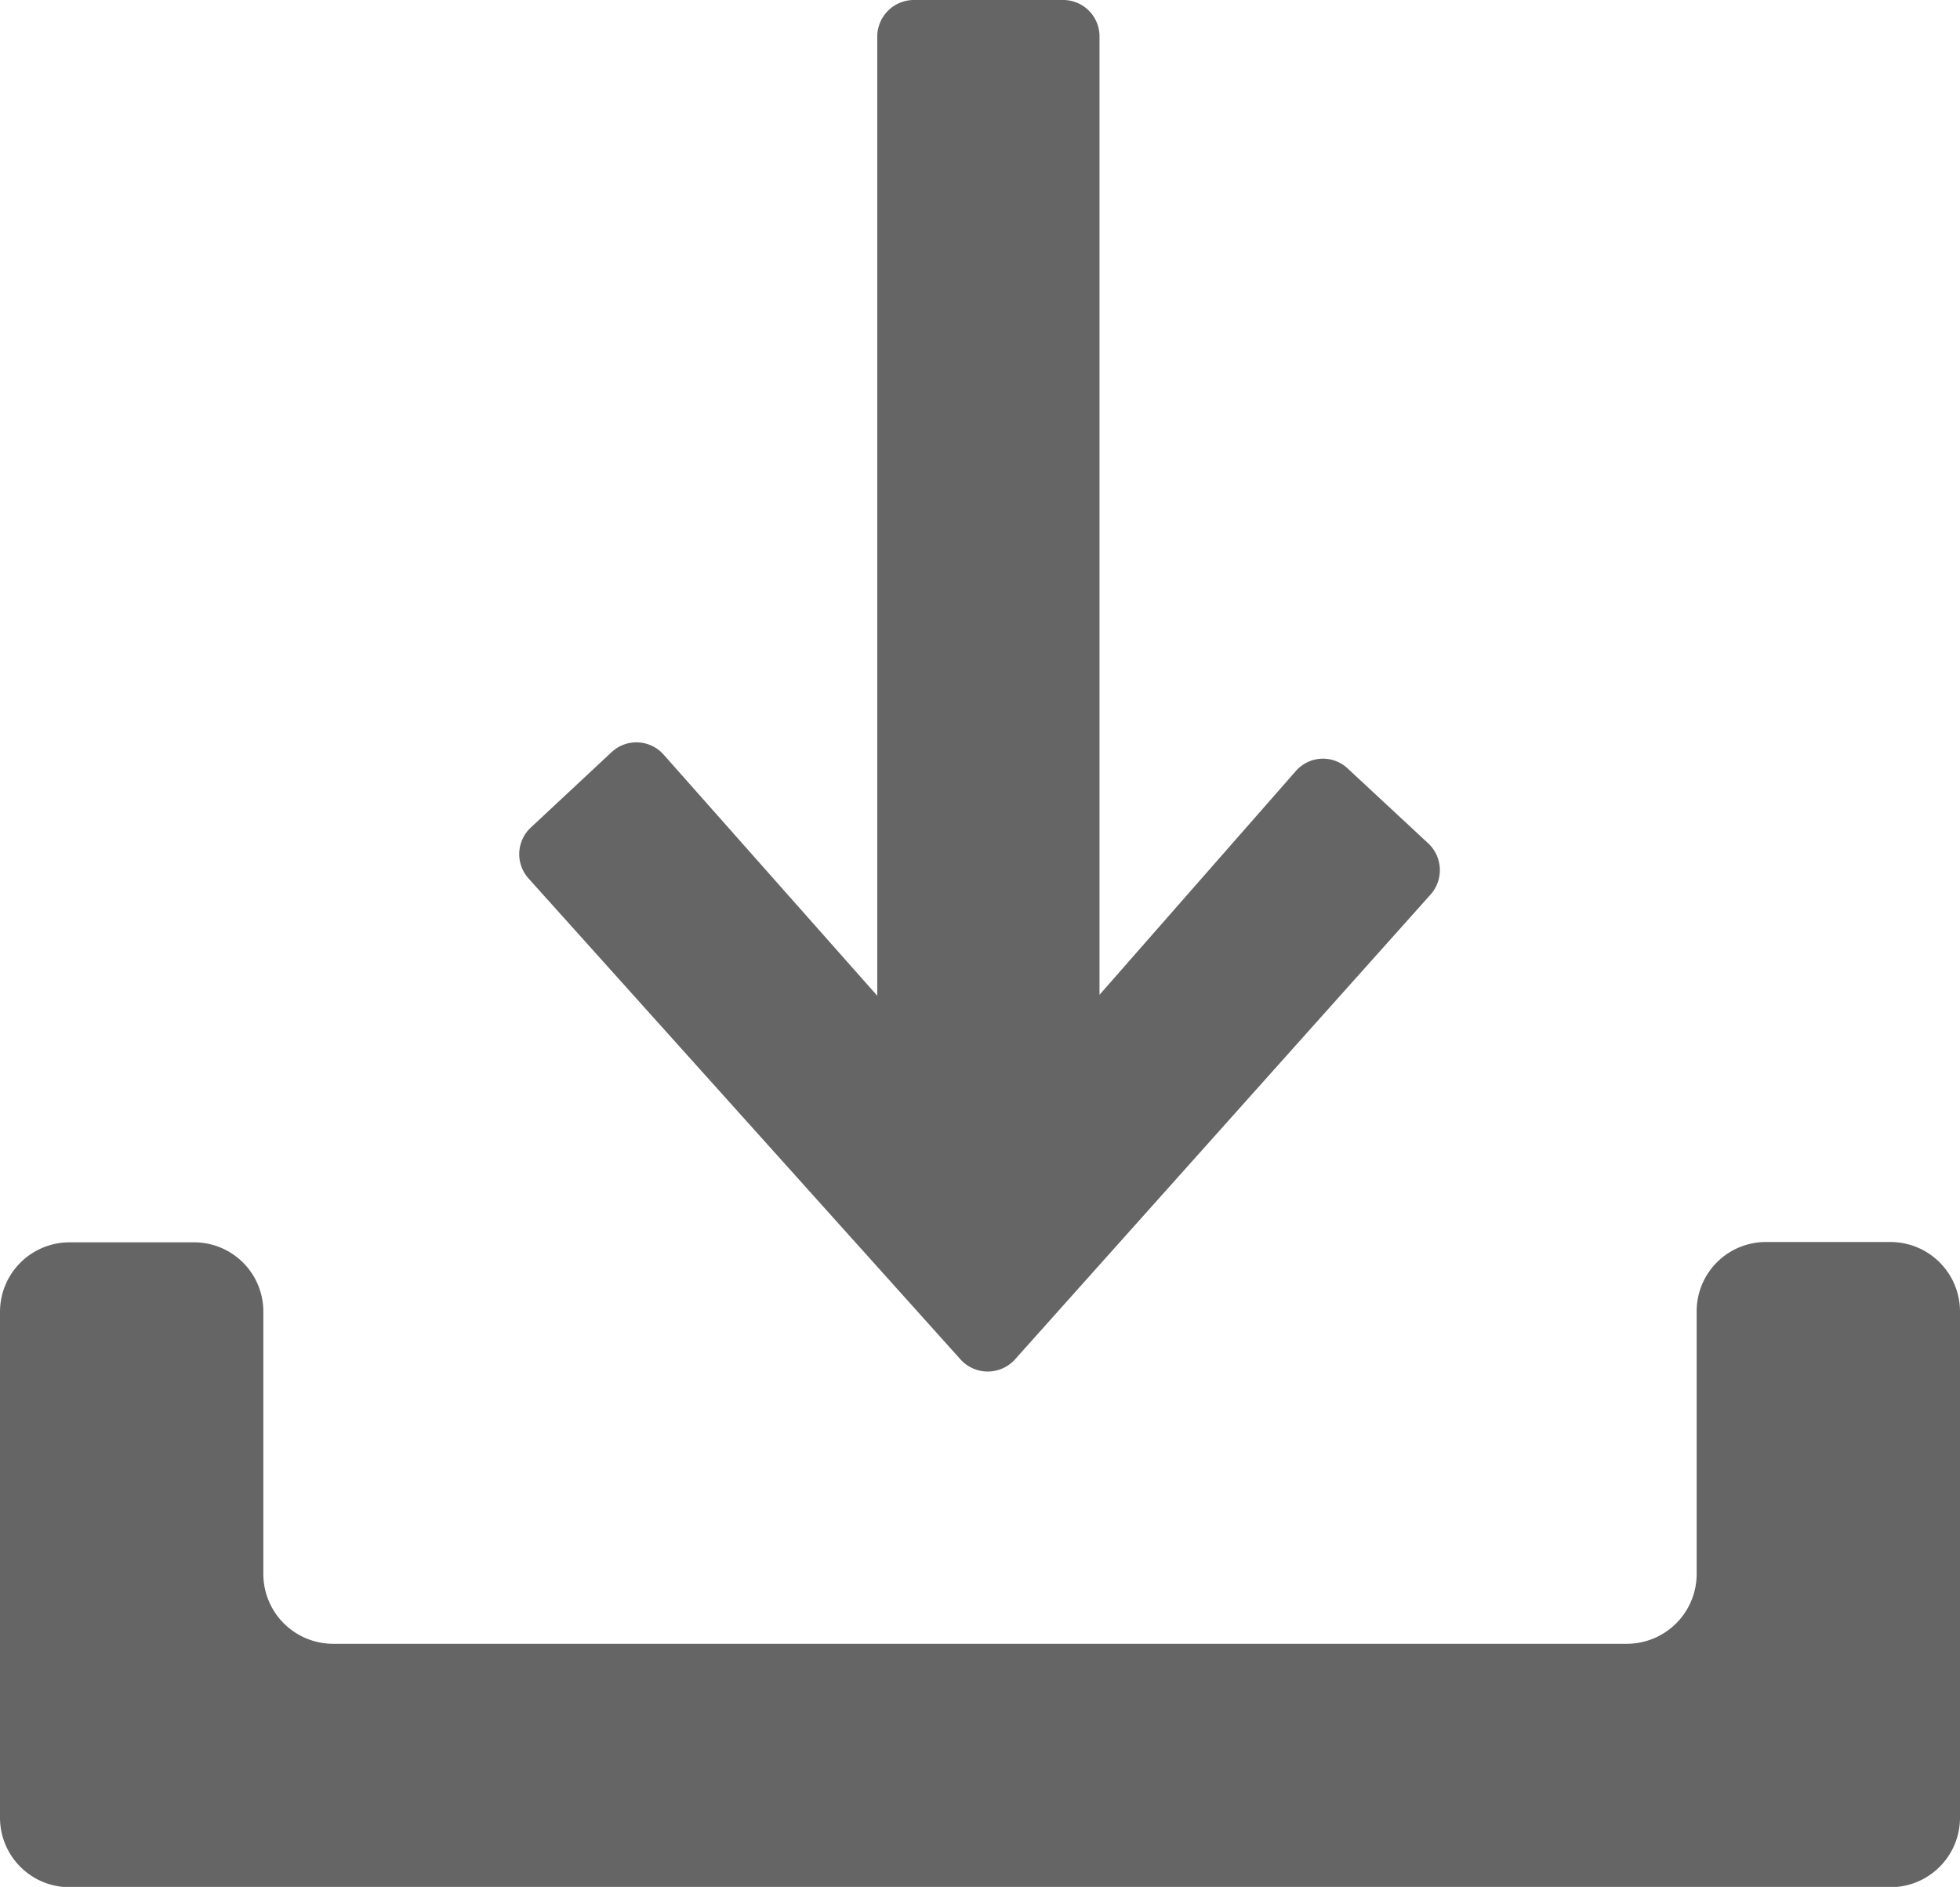 <svg xmlns="http://www.w3.org/2000/svg" viewBox="0 0 62 59.69"><defs><style>.cls-1{fill:#656565;}</style></defs><title>Asset 5</title><g id="Layer_2" data-name="Layer 2"><g id="Menu"><path class="cls-1" d="M53.67,41.5v8.29A2.21,2.21,0,0,1,51.46,52H10.54a2.21,2.21,0,0,1-2.21-2.21V41.5a2.19,2.19,0,0,0-2.2-2.2H2.21A2.2,2.2,0,0,0,0,41.5v16a2.2,2.2,0,0,0,2.21,2.2H59.79A2.2,2.2,0,0,0,62,57.49v-16a2.2,2.2,0,0,0-2.21-2.2H55.87A2.19,2.19,0,0,0,53.67,41.5Z"/><path class="cls-1" d="M41,24.38l-6.22,7.09V1.16A1.15,1.15,0,0,0,33.6,0H28.91a1.16,1.16,0,0,0-1.16,1.16V31.5L21,23.88a1.15,1.15,0,0,0-1.65-.09l-2.56,2.39a1.15,1.15,0,0,0-.07,1.61L30.38,43a1.16,1.16,0,0,0,1.73,0L45.26,28.29a1.16,1.16,0,0,0-.08-1.61L42.62,24.3A1.14,1.14,0,0,0,41,24.38Z"/></g></g></svg>